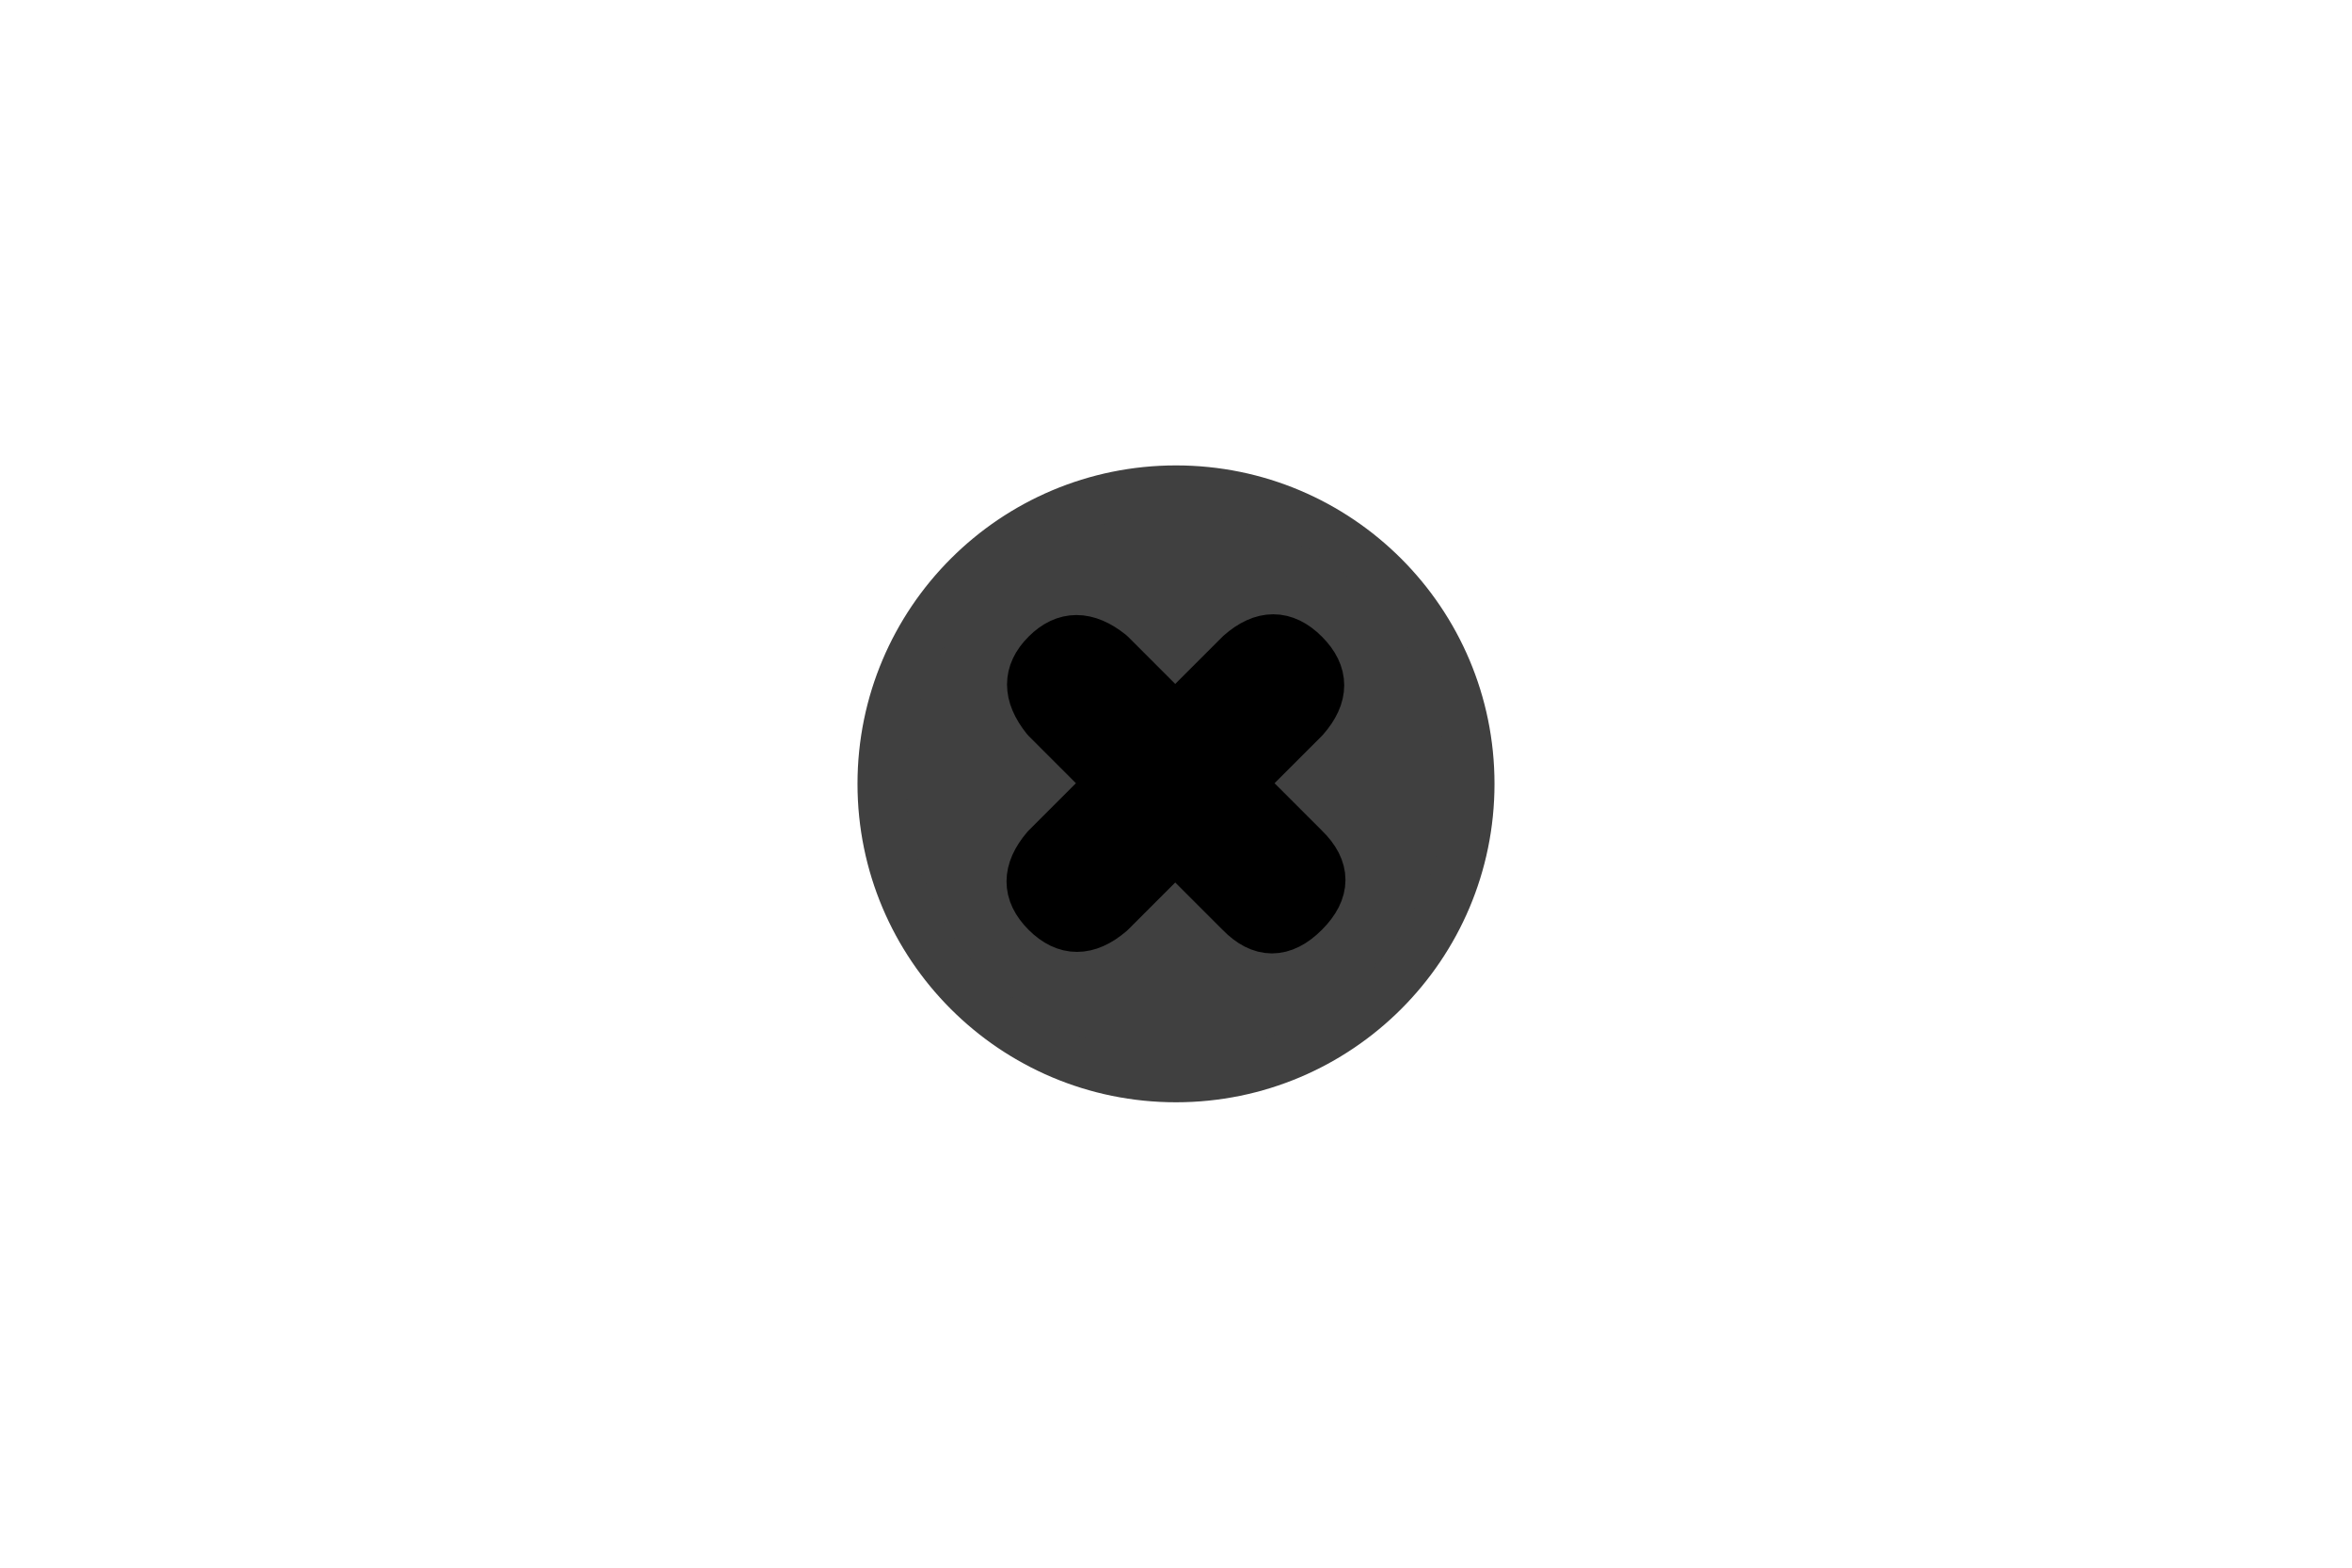 <?xml version="1.0" encoding="UTF-8" standalone="no"?><svg xmlns="http://www.w3.org/2000/svg" xmlns:xlink="http://www.w3.org/1999/xlink" style="isolation:isolate" viewBox="0 0 768 512" width="768" height="512"><circle vector-effect="non-scaling-stroke" cx="384" cy="256" r="96" fill="rgb(64,64,64)" stroke-width="16" stroke="rgb(64,64,64)" stroke-linejoin="round" stroke-linecap="butt" stroke-miterlimit="4"/><path d=" M 362.639 213.568 Q 350.928 204.166 341.526 213.568 Q 332.124 222.969 341.526 234.681 L 357.361 250.516 Q 363.134 255.299 357.361 261.072 Q 351.588 266.845 341.526 276.907 Q 331.794 288.288 341.526 298.02 Q 351.258 307.752 362.639 298.02 L 378.474 282.185 Q 383.753 276.907 389.031 282.185 Q 394.309 287.464 404.866 298.02 Q 415.257 308.742 425.979 298.02 Q 436.7 287.299 425.979 276.907 L 410.144 261.072 Q 405.031 255.629 410.144 250.516 Q 415.257 245.402 425.979 234.681 Q 435.876 223.464 425.979 213.568 Q 416.082 203.671 404.866 213.568 L 389.031 229.402 Q 383.588 234.516 378.474 229.402 Q 373.361 224.289 362.639 213.568 Z " fill="rgb(0,0,0)"/><path d=" M 362.639 213.568 Q 350.928 204.166 341.526 213.568 Q 332.124 222.969 341.526 234.681 L 357.361 250.516 Q 363.134 255.299 357.361 261.072 Q 351.588 266.845 341.526 276.907 Q 331.794 288.288 341.526 298.02 Q 351.258 307.752 362.639 298.02 L 378.474 282.185 Q 383.753 276.907 389.031 282.185 Q 394.309 287.464 404.866 298.02 Q 415.257 308.742 425.979 298.02 Q 436.7 287.299 425.979 276.907 L 410.144 261.072 Q 405.031 255.629 410.144 250.516 Q 415.257 245.402 425.979 234.681 Q 435.876 223.464 425.979 213.568 Q 416.082 203.671 404.866 213.568 L 389.031 229.402 Q 383.588 234.516 378.474 229.402 Q 373.361 224.289 362.639 213.568 Z " fill="rgb(0,0,0)"  vector-effect="non-scaling-stroke" stroke-width="16" stroke="rgb(0,0,0)" stroke-linejoin="round" stroke-linecap="round"/></svg>